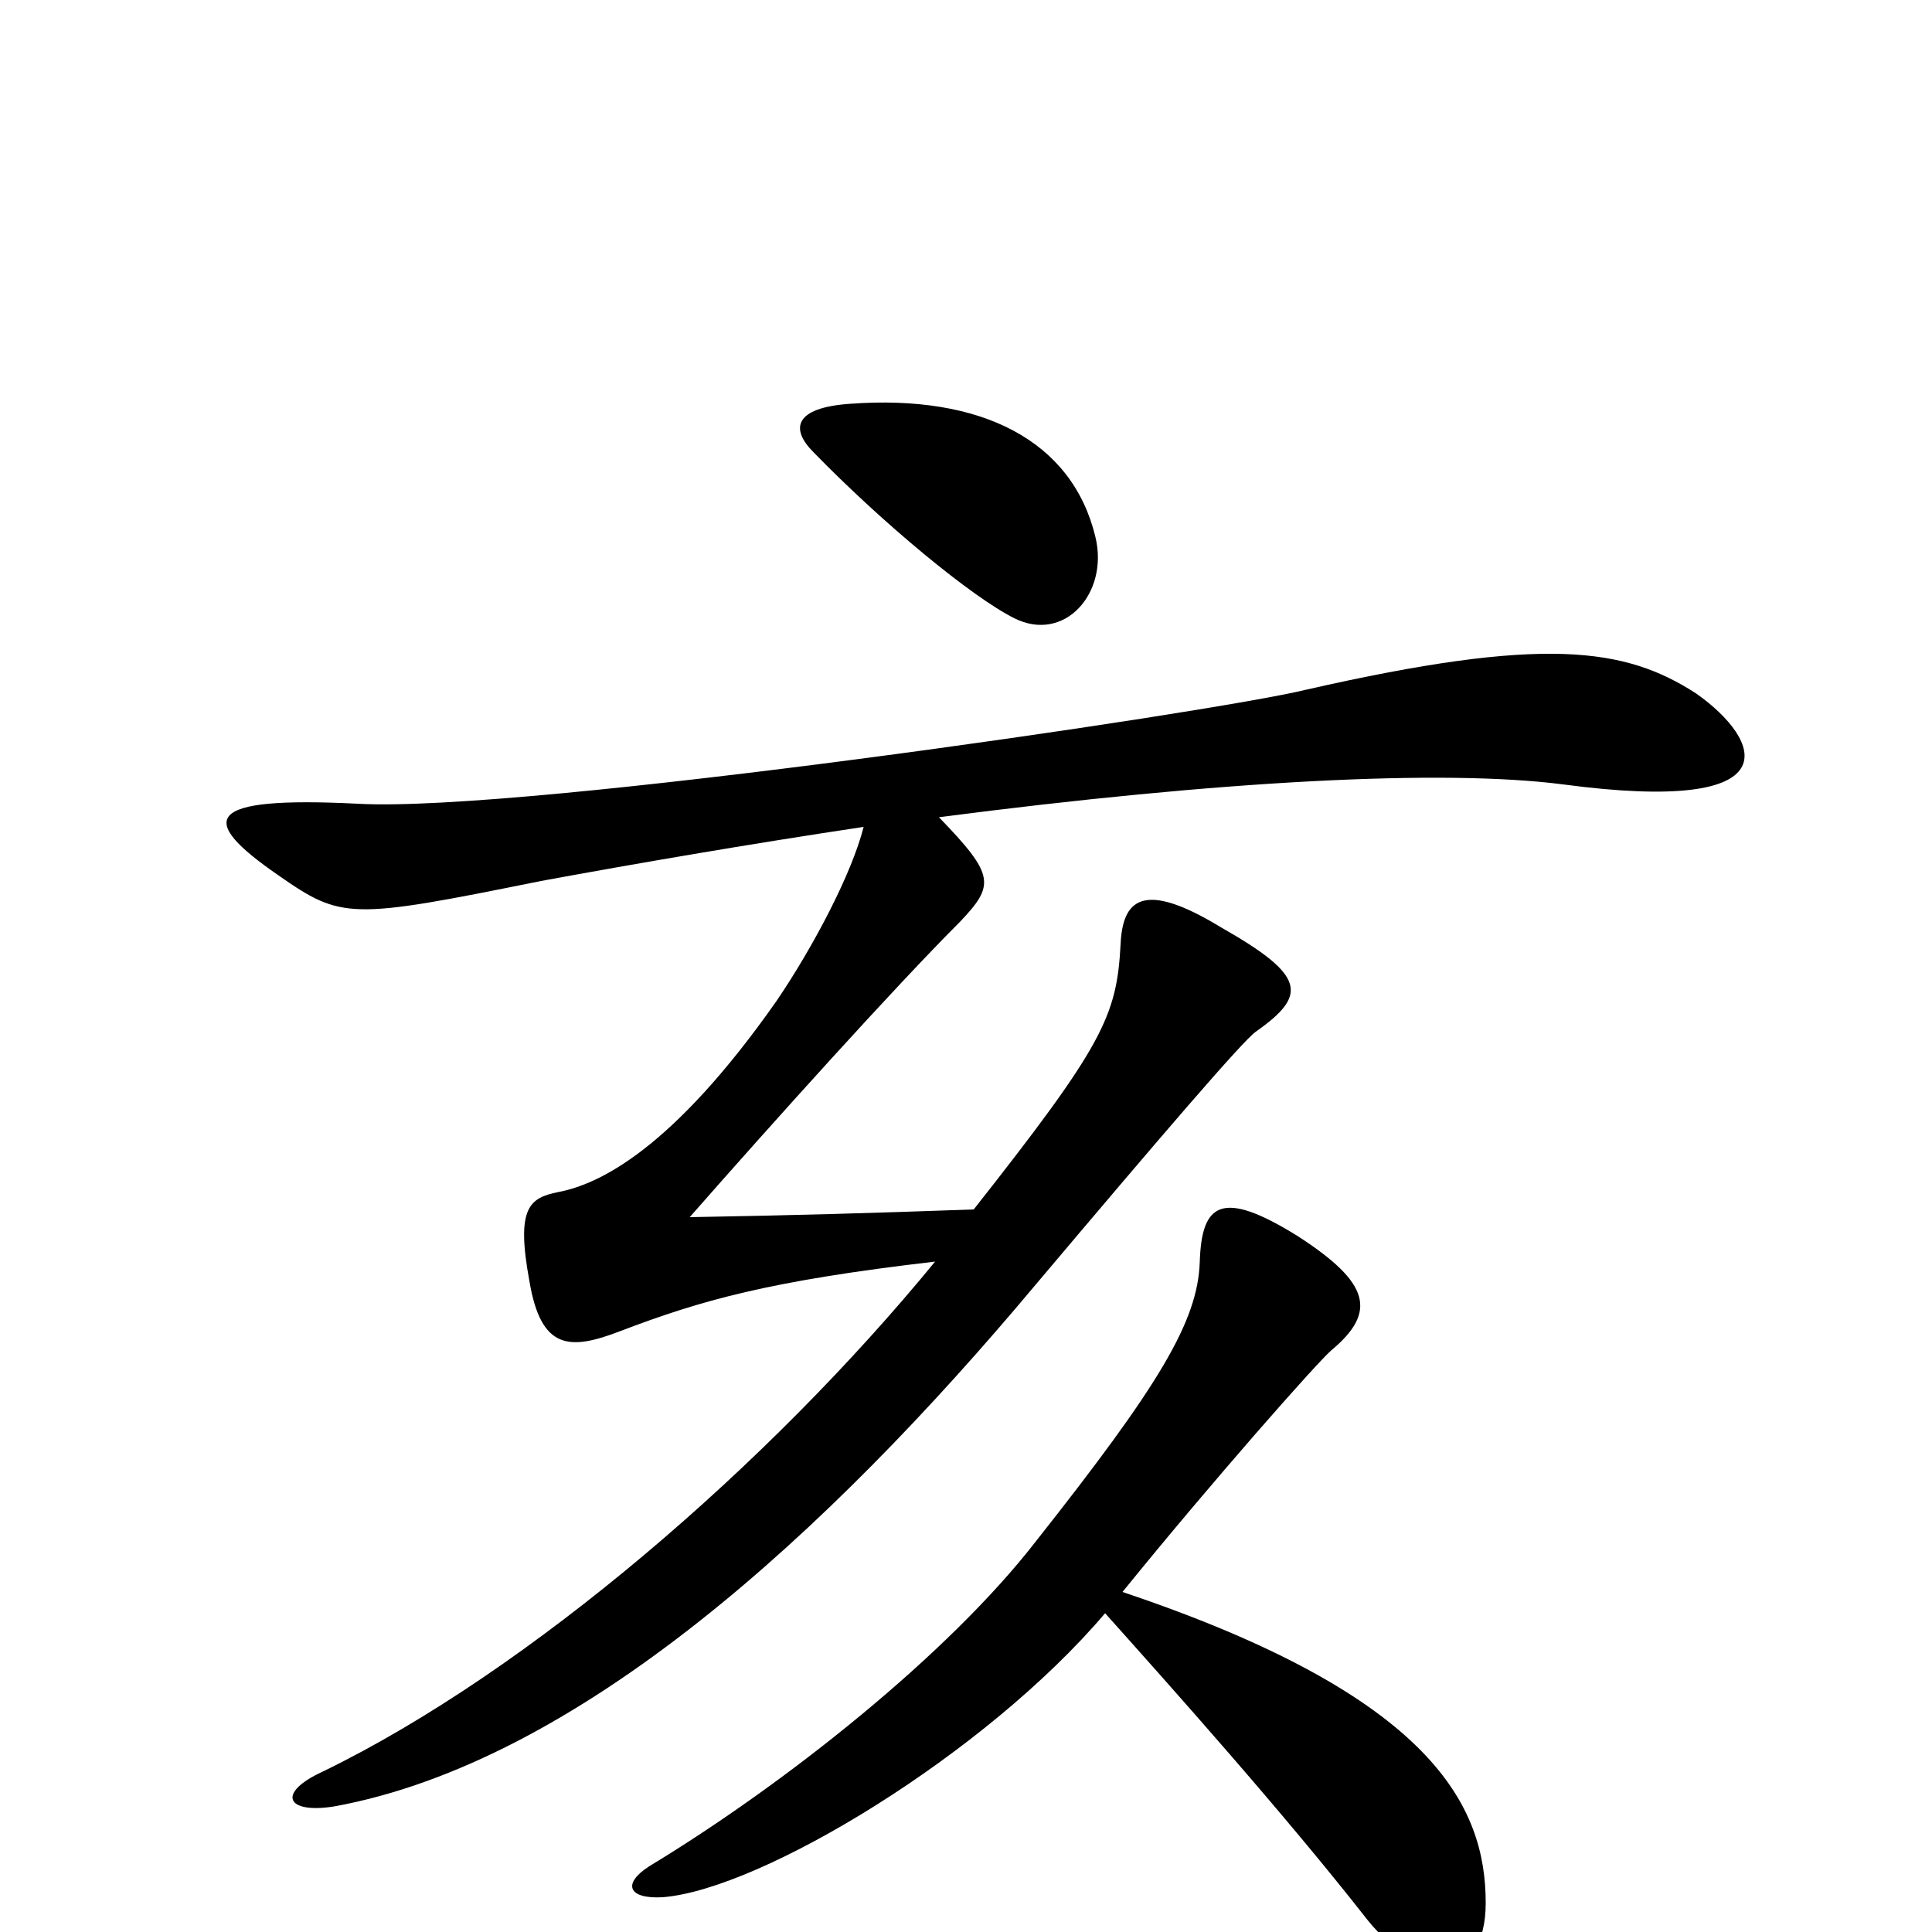 <svg xmlns="http://www.w3.org/2000/svg" viewBox="0 -1000 1000 1000">
	<path fill="#000000" d="M567 -722C555 -772 508 -796 440 -791C411 -789 409 -778 421 -766C457 -729 503 -691 525 -680C551 -667 574 -693 567 -722ZM878 -641C841 -665 799 -671 676 -643C627 -631 271 -579 185 -584C105 -588 102 -576 144 -547C177 -524 181 -524 280 -544C329 -553 387 -563 447 -572C441 -548 421 -510 402 -482C348 -405 310 -387 289 -383C274 -380 267 -375 274 -337C280 -301 295 -301 321 -311C363 -327 398 -337 484 -347C398 -242 274 -135 167 -83C143 -72 148 -61 173 -65C299 -88 428 -206 536 -335C601 -412 643 -461 650 -466C677 -485 676 -495 632 -520C591 -545 581 -534 580 -511C578 -474 571 -459 504 -374C448 -372 413 -371 357 -370C400 -419 463 -489 497 -523C515 -542 515 -547 486 -577C632 -596 747 -602 809 -594C929 -578 912 -617 878 -641ZM769 -15C769 -65 742 -122 581 -176C628 -234 682 -295 689 -301C713 -321 709 -336 672 -360C632 -385 622 -377 621 -347C620 -316 600 -283 536 -202C491 -144 407 -77 336 -34C322 -25 325 -17 343 -18C394 -22 510 -92 572 -165C606 -127 665 -61 708 -6C734 26 769 28 769 -15Z"/>
</svg>